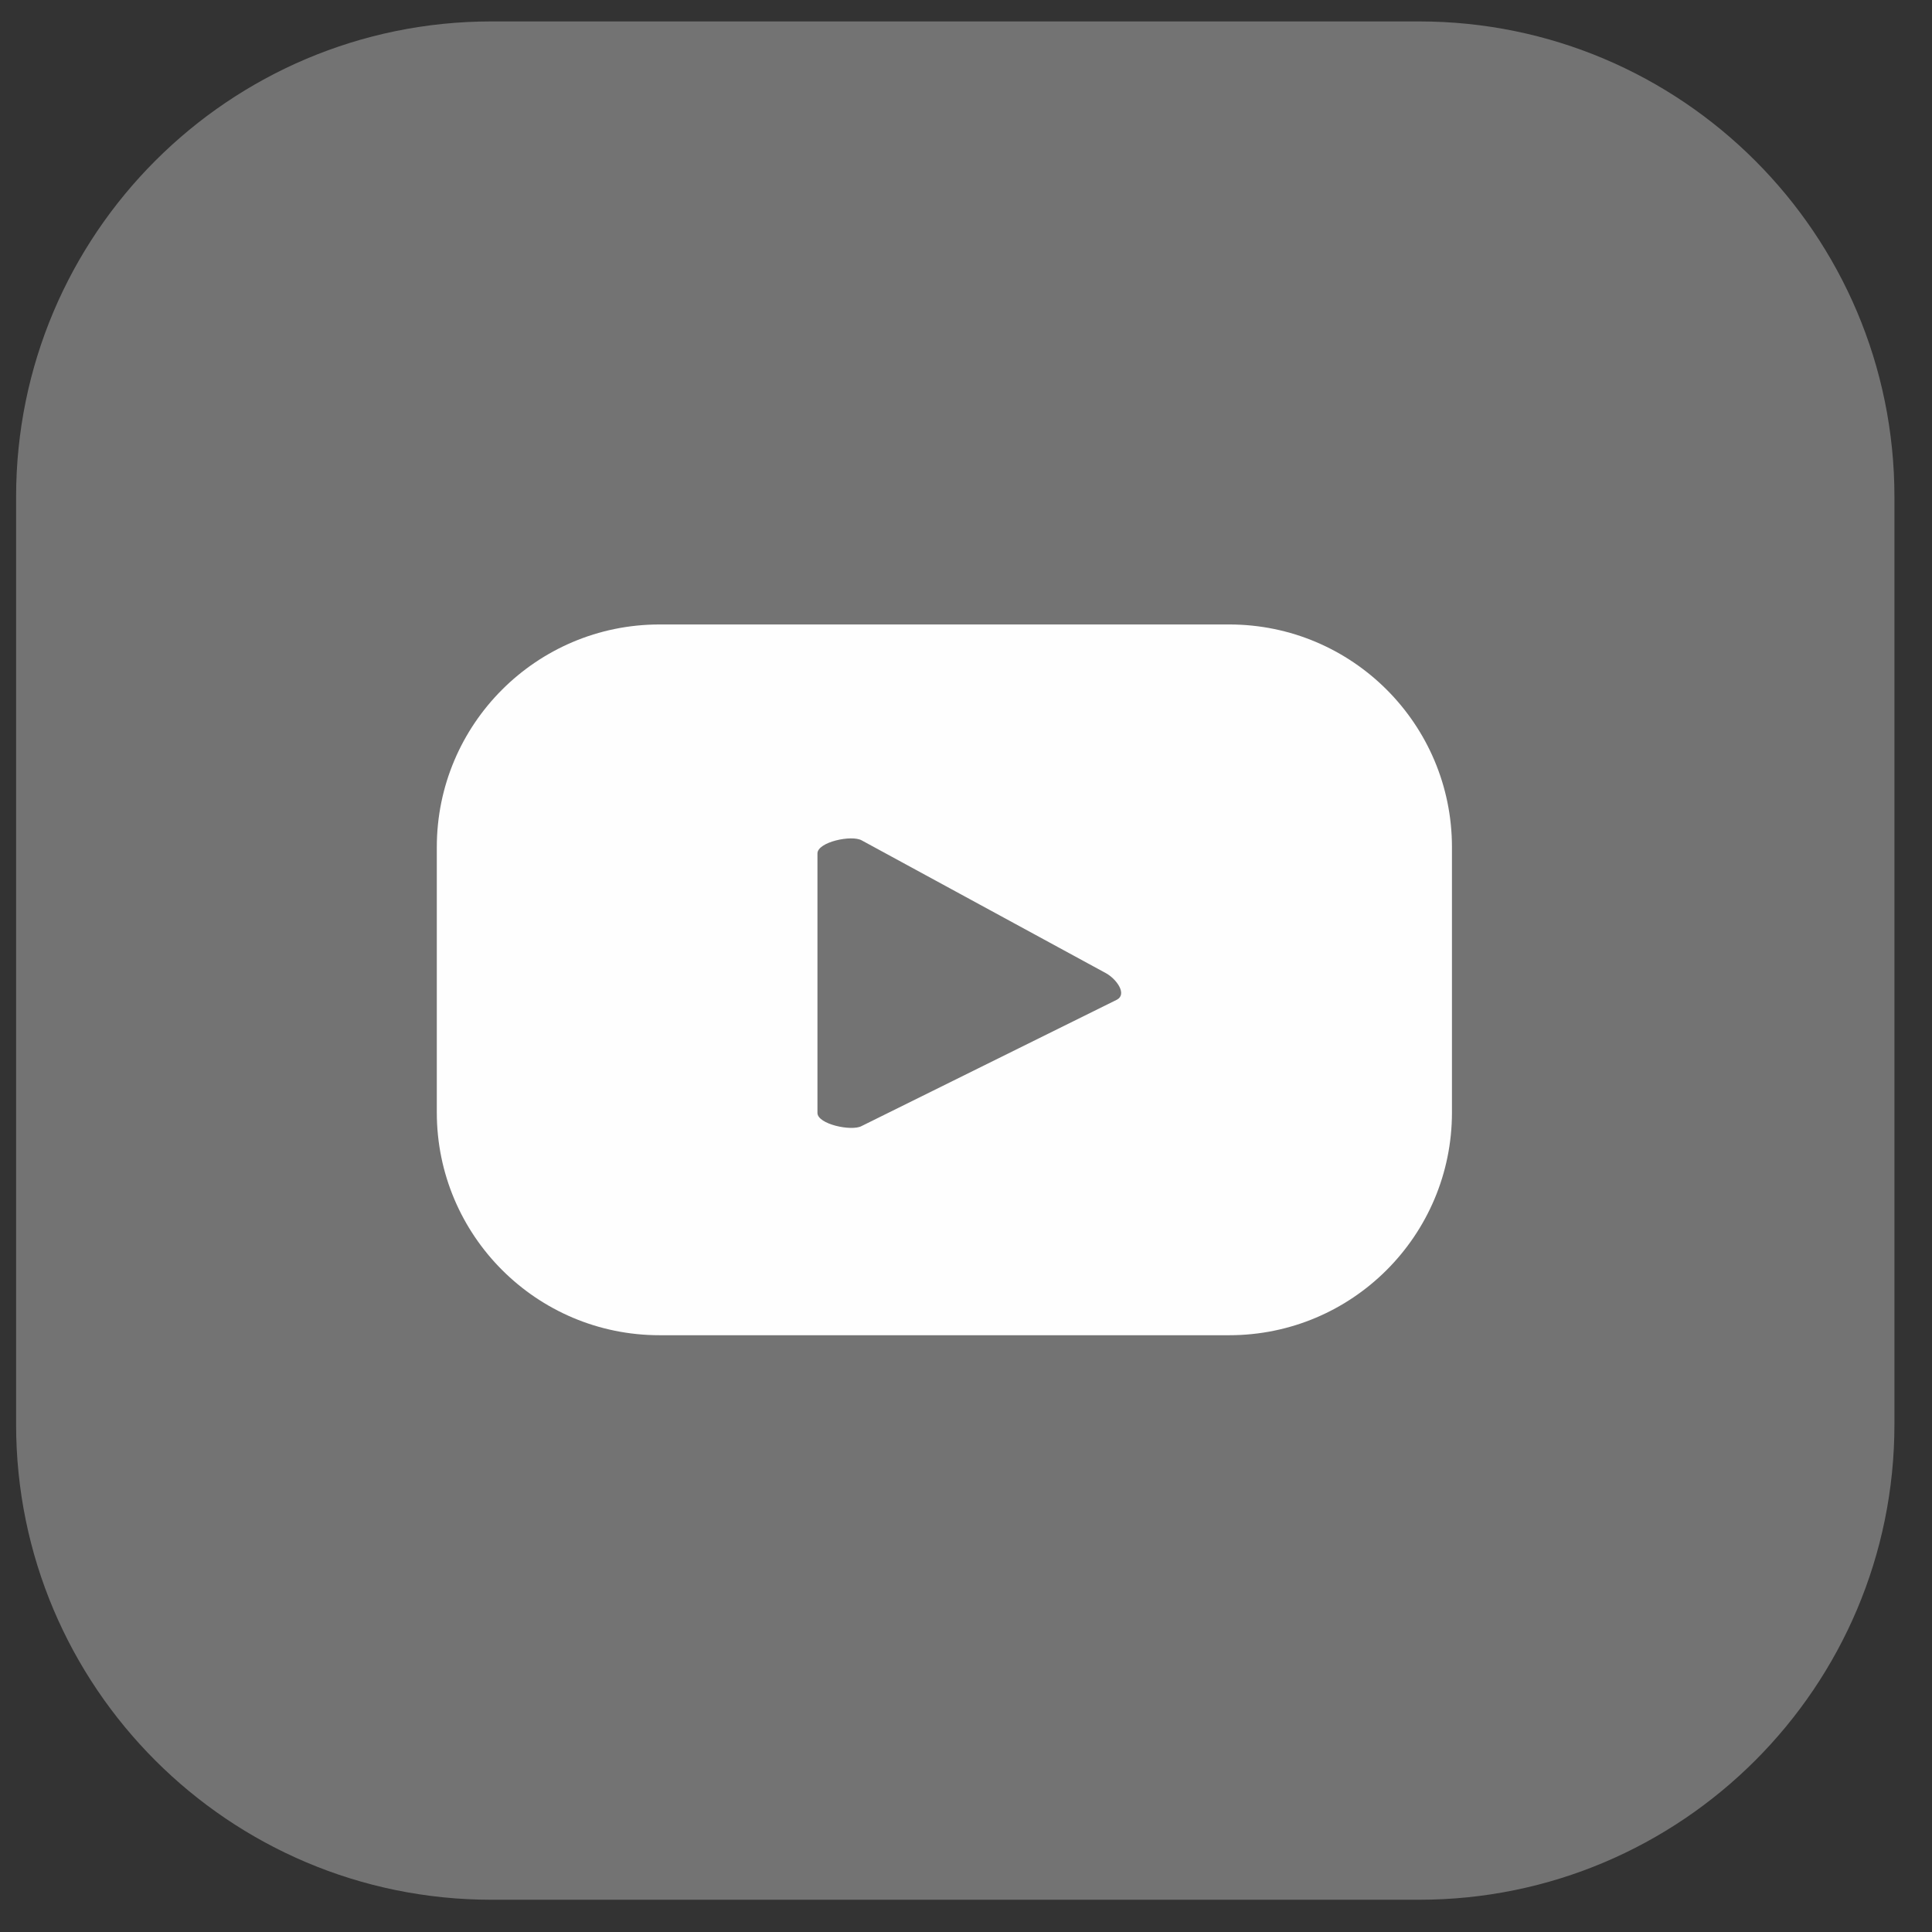 <svg width="45" height="45" viewBox="0 0 45 45" fill="none" xmlns="http://www.w3.org/2000/svg">
<rect x="0" y="0" width="45" height="45" fill="#333333" stroke="none"/>
<path d="M33.051 44.249H11.449C5.333 44.249 0.375 39.292 0.375 33.175V11.574C0.375 5.457 5.333 0.499 11.449 0.499H33.051C39.167 0.499 44.125 5.457 44.125 11.574V33.175C44.125 39.292 39.167 44.249 33.051 44.249Z" fill="#737373"/>
<path d="M26.015 23.285L20.066 26.229C19.834 26.354 19.04 26.186 19.04 25.921V19.879C19.04 19.611 19.84 19.44 20.073 19.575L25.768 22.672C26.008 22.809 26.258 23.155 26.015 23.285V23.285ZM33.819 19.733C33.819 16.868 31.496 14.545 28.631 14.545H15.362C12.497 14.545 10.174 16.868 10.174 19.733V25.91C10.174 28.776 12.497 31.1 15.362 31.1H28.631C31.496 31.1 33.819 28.776 33.819 25.91V19.733V19.733Z" fill="#FEFEFE"/>
</svg>
